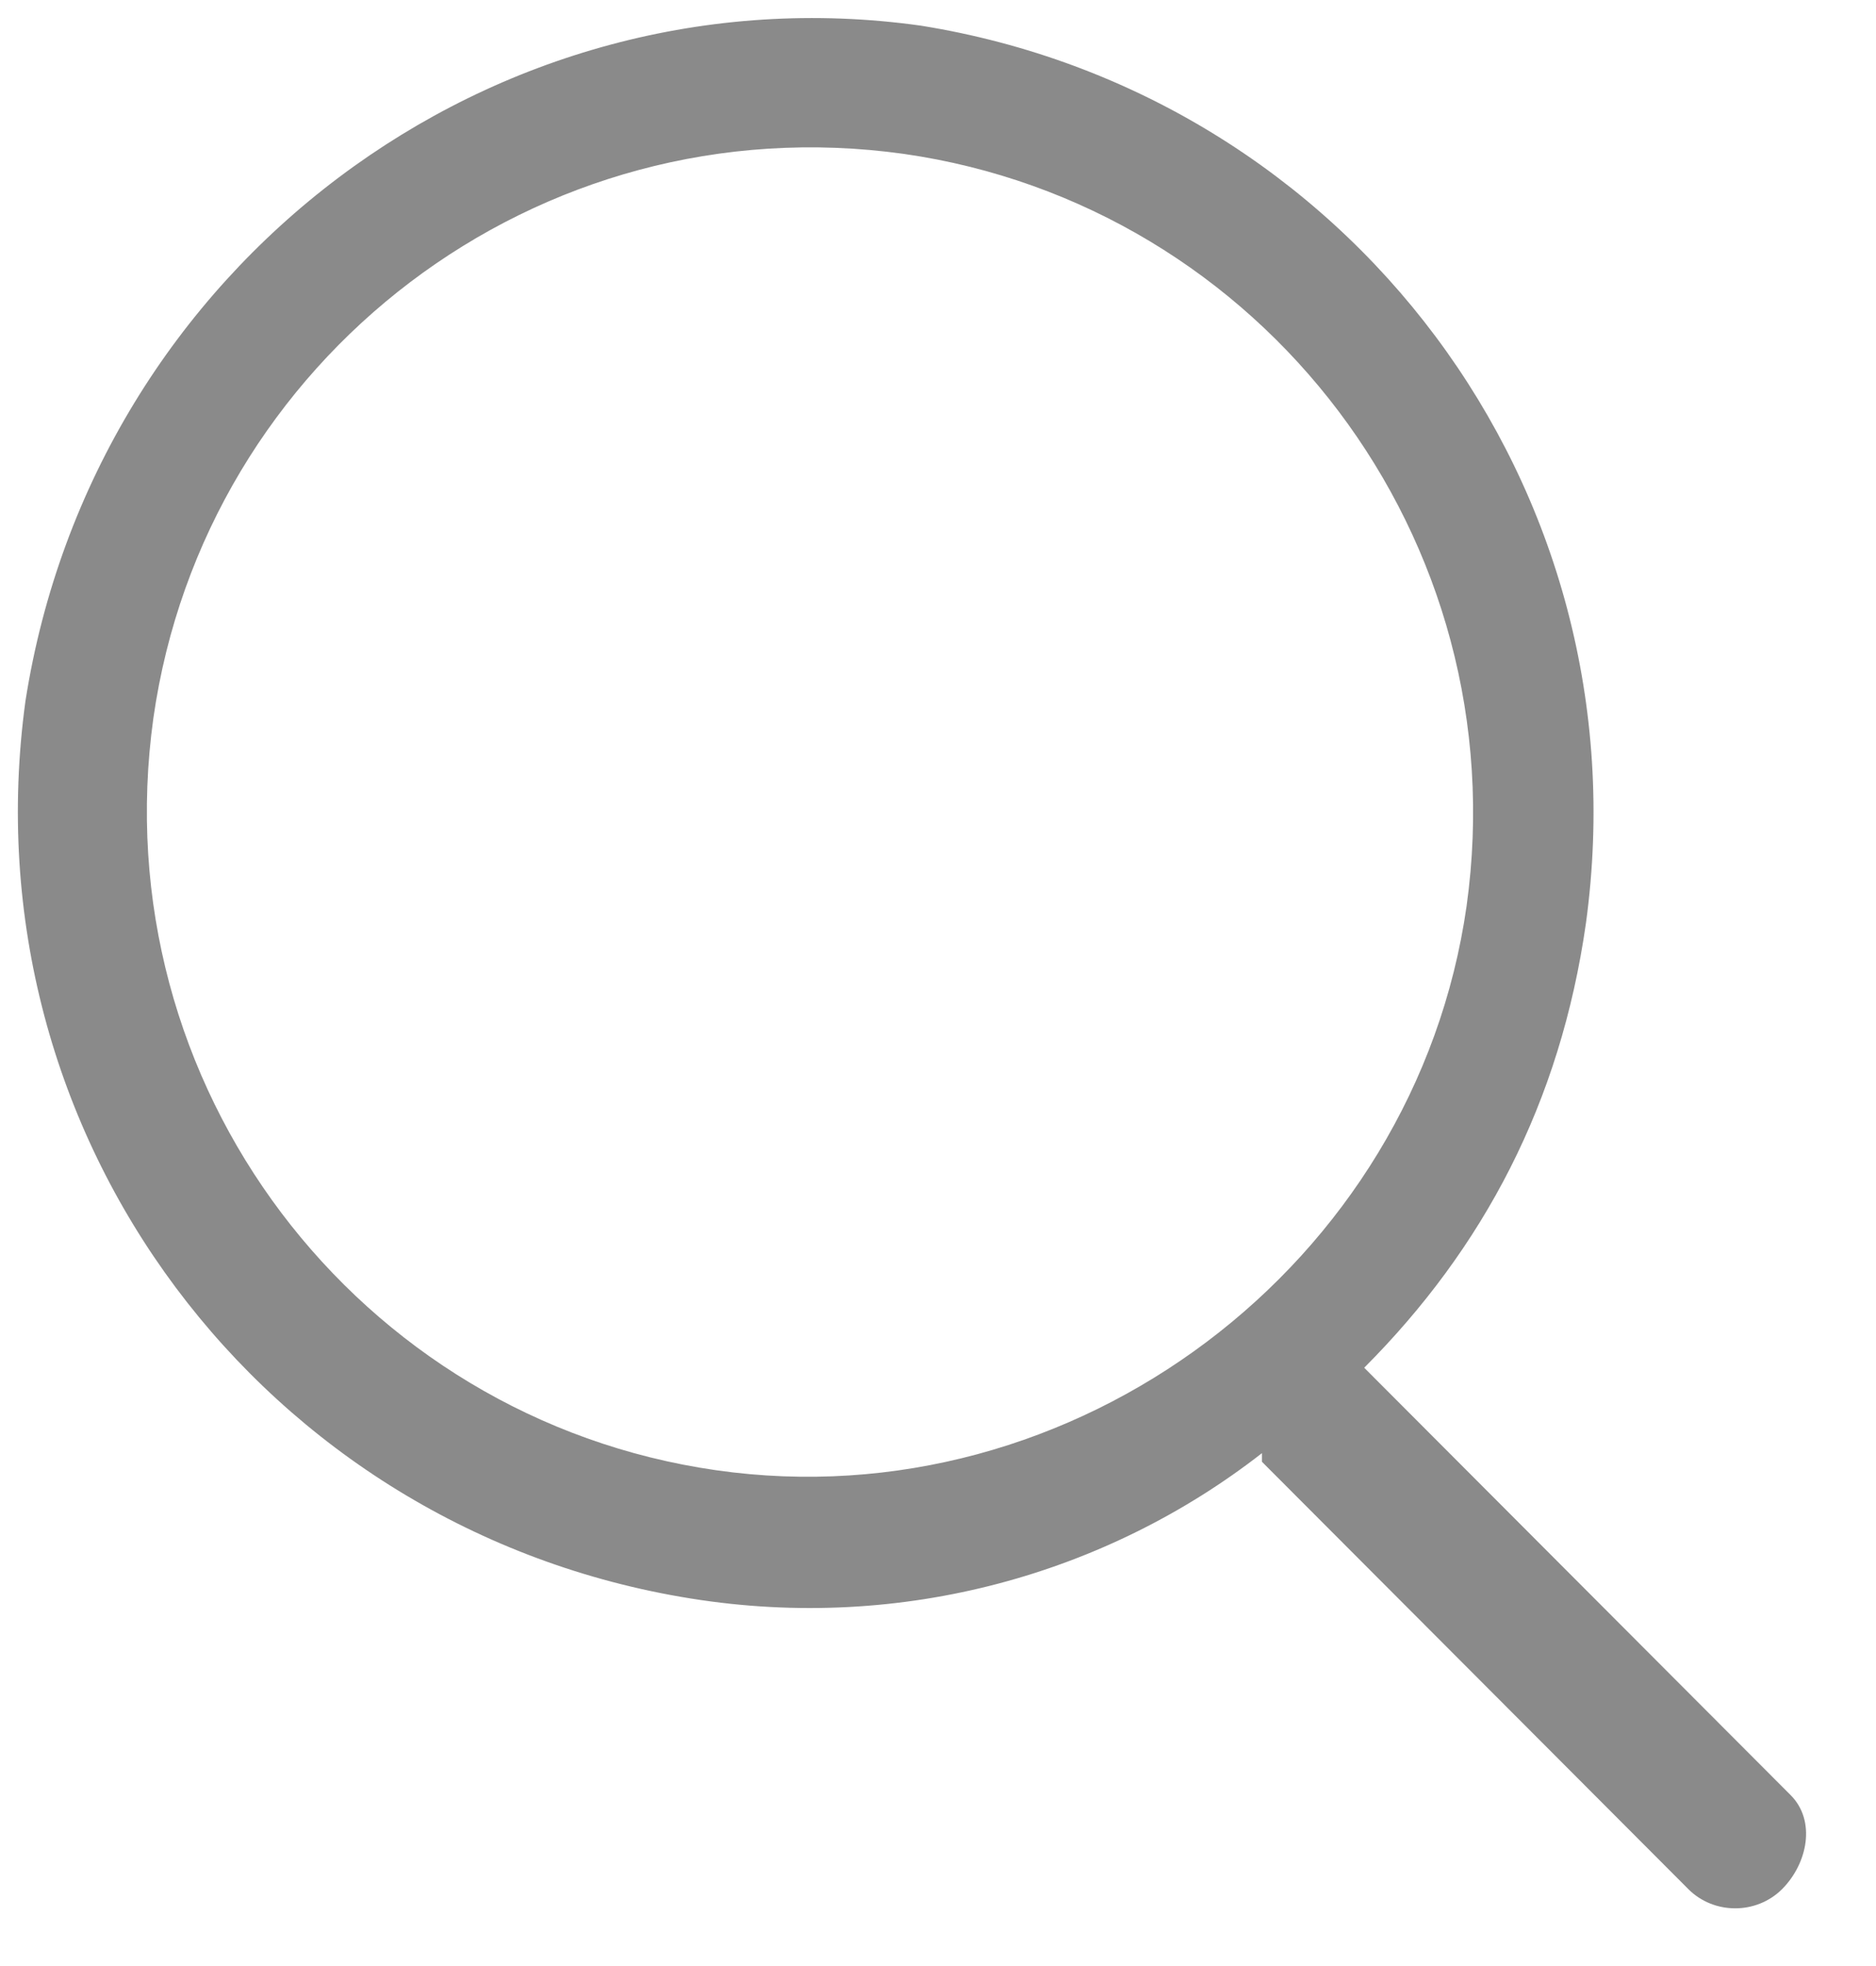 <svg width="42" height="44" viewBox="0 0 42 44" version="1.1" xmlns="http://www.w3.org/2000/svg" xmlns:xlink="http://www.w3.org/1999/xlink">
<title>Shape</title>
<desc>Created using Figma</desc>
<g id="Canvas" transform="matrix(2 0 0 2 3766 1912)">
<g id="Shape" opacity="0.64">
<use xlink:href="#path0_fill" transform="translate(-1882.8 -955.798)" fill="#484848"/>
</g>
</g>
<defs>
<path id="path0_fill" fill-rule="evenodd" d="M 15.071 15.103L 19.844 19.885C 20.131 20.172 20.035 20.65 19.749 20.937C 19.462 21.224 18.985 21.224 18.699 20.937L 13.926 16.155L 13.926 16.059C 12.208 17.398 9.917 18.068 7.531 17.685C 2.758 16.92 -0.583 12.52 0.085 7.642C 0.849 2.763 5.335 -0.584 10.108 0.085C 14.88 0.85 18.221 5.25 17.553 10.129C 17.267 12.137 16.408 13.763 15.071 15.103ZM 1.517 7.833C 0.944 11.946 3.808 15.677 7.817 16.25C 11.826 16.824 15.644 13.955 16.217 9.937C 16.79 5.824 13.926 2.094 9.917 1.52C 5.812 0.946 2.09 3.816 1.517 7.833Z"/>
</defs>
</svg>
